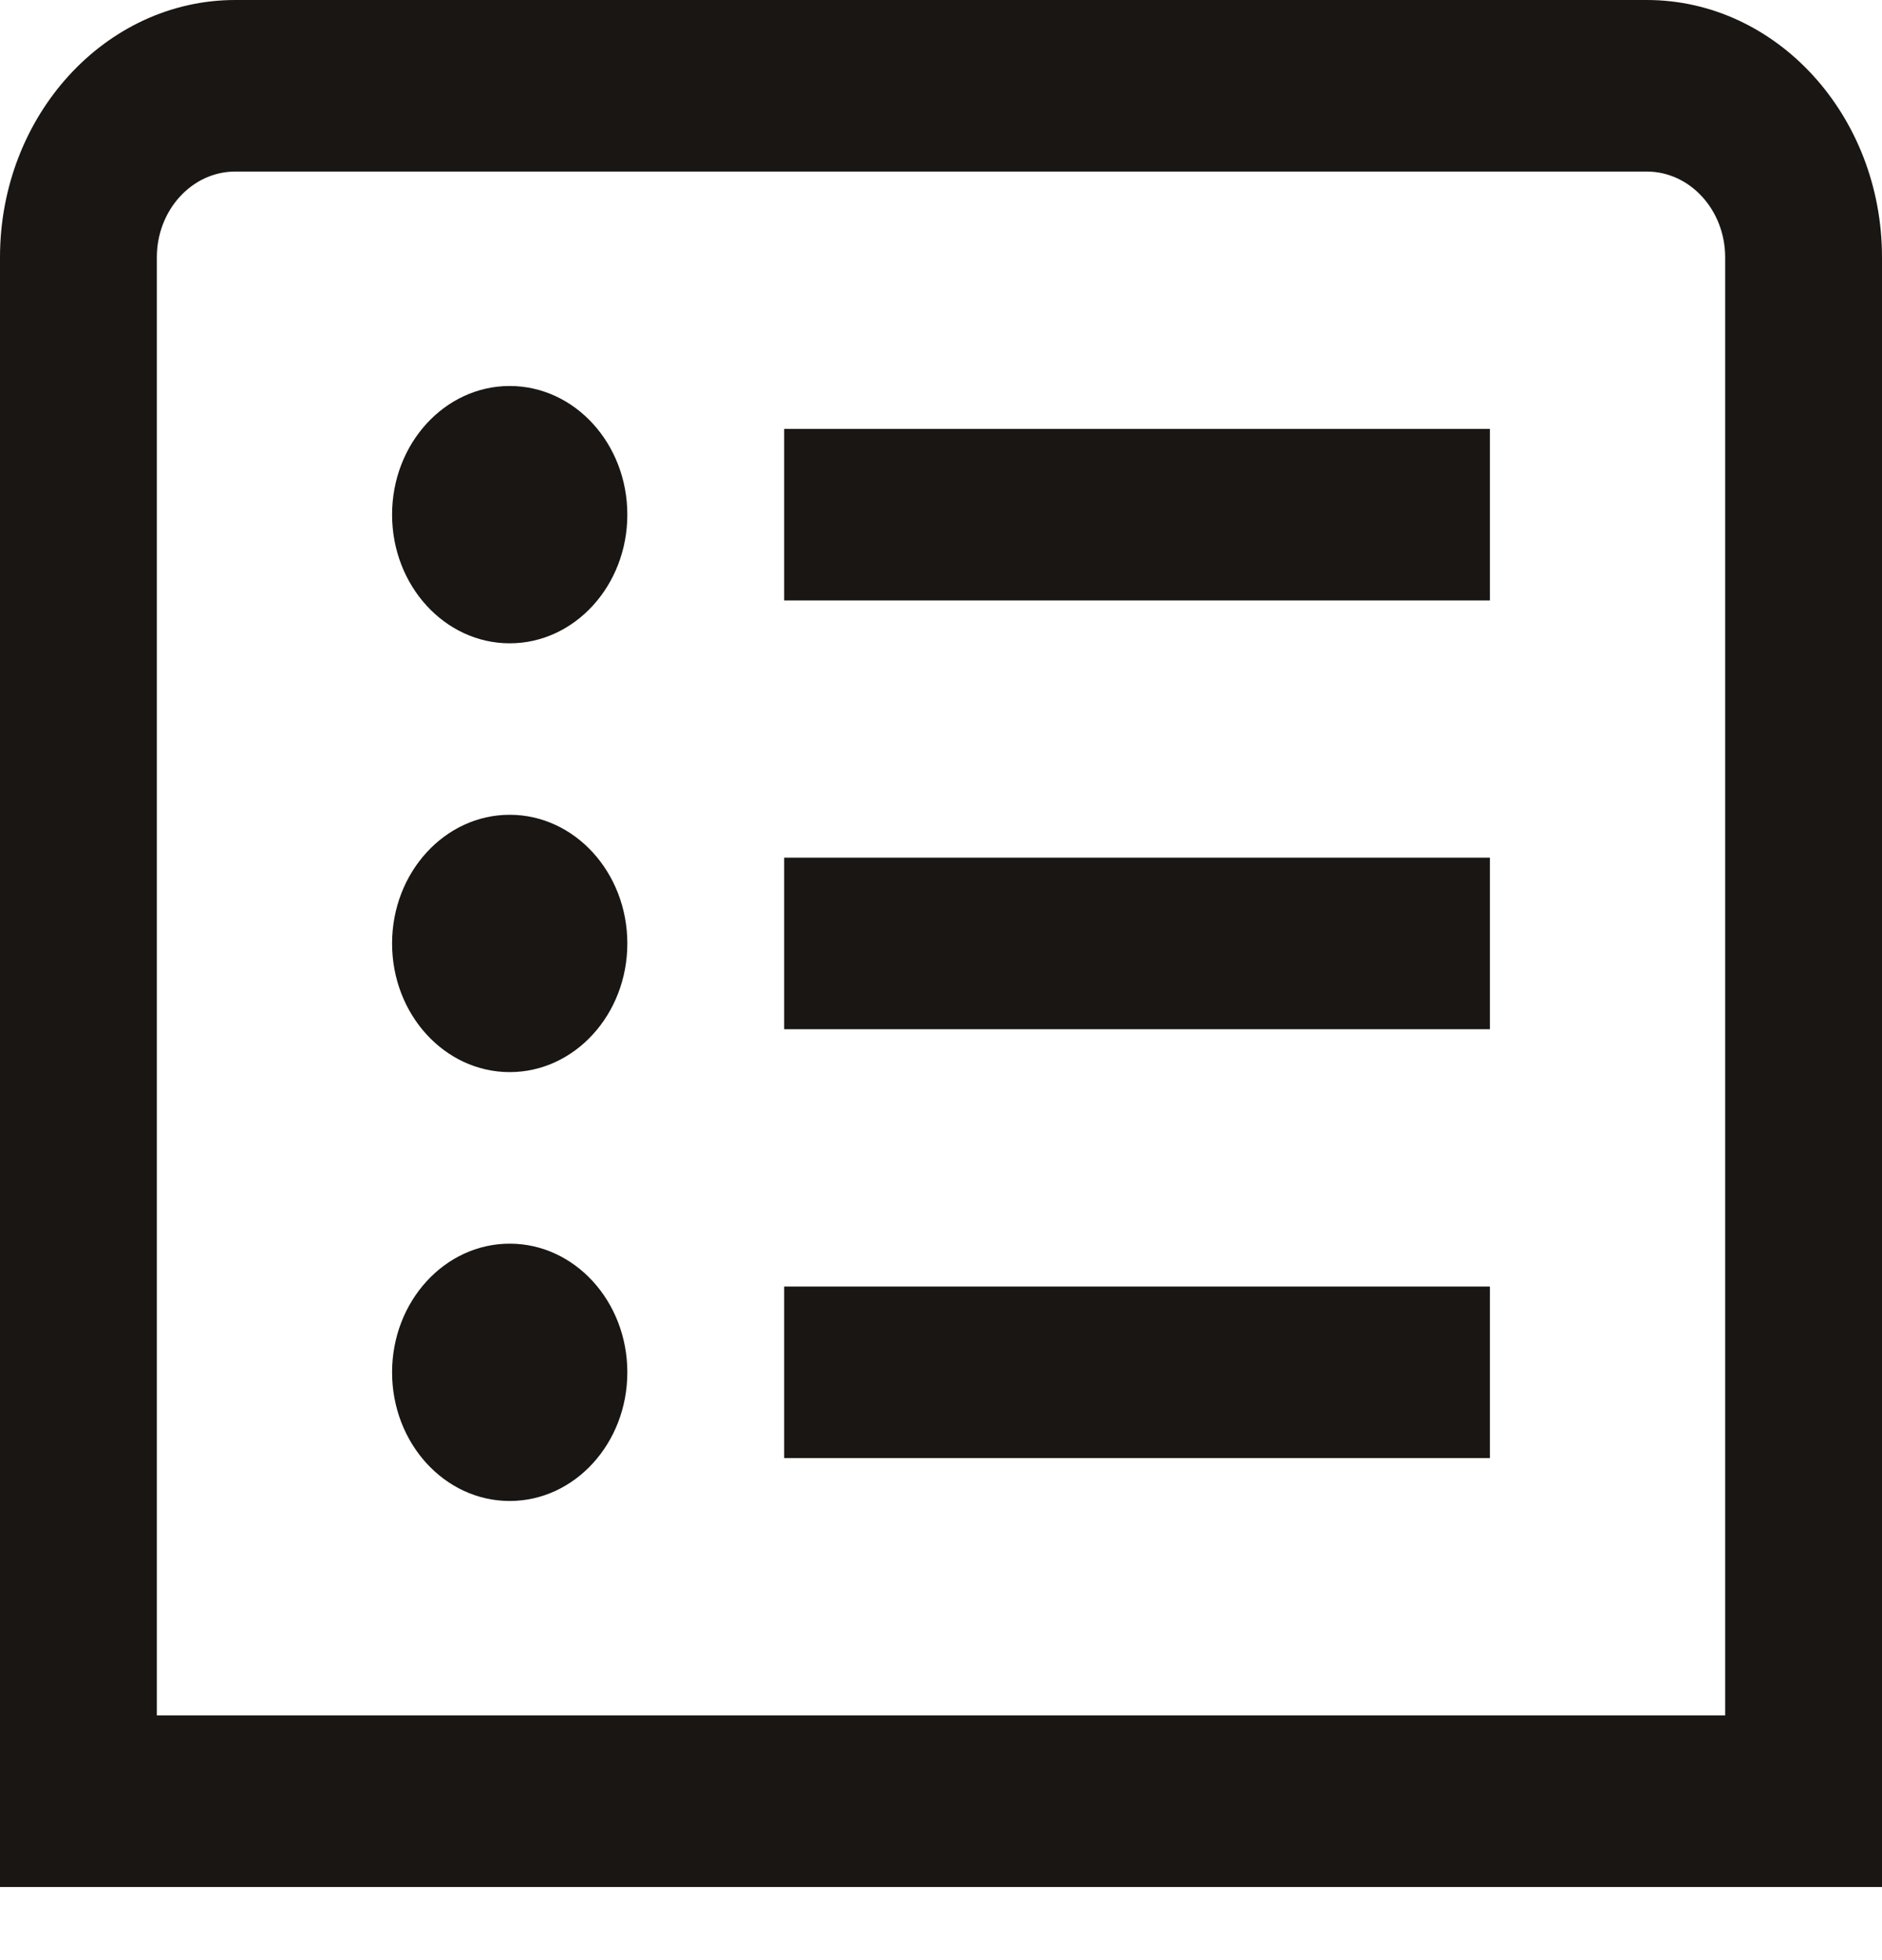 <svg width="24" height="25" viewBox="0 0 24 25" fill="none" xmlns="http://www.w3.org/2000/svg">
<path d="M21 0H3C1.346 0 0 1.472 0 3.282V24.067H24V3.282C24 1.472 22.654 0 21 0ZM22 21.879H2V3.282C2 2.679 2.449 2.188 3 2.188H21C21.551 2.188 22 2.679 22 3.282V21.879ZM10 5.47H19V7.658H10V5.47ZM8 6.564C8 7.469 7.328 8.205 6.5 8.205C5.672 8.205 5 7.469 5 6.564C5 5.658 5.672 4.923 6.5 4.923C7.328 4.923 8 5.658 8 6.564ZM10 10.939H19V13.127H10V10.939ZM8 12.033C8 12.939 7.328 13.674 6.5 13.674C5.672 13.674 5 12.939 5 12.033C5 11.128 5.672 10.392 6.5 10.392C7.328 10.392 8 11.128 8 12.033ZM10 16.409H19V18.597H10V16.409ZM8 17.503C8 18.409 7.328 19.144 6.5 19.144C5.672 19.144 5 18.409 5 17.503C5 16.597 5.672 15.862 6.5 15.862C7.328 15.862 8 16.597 8 17.503Z" fill="#191613"/>
</svg>
